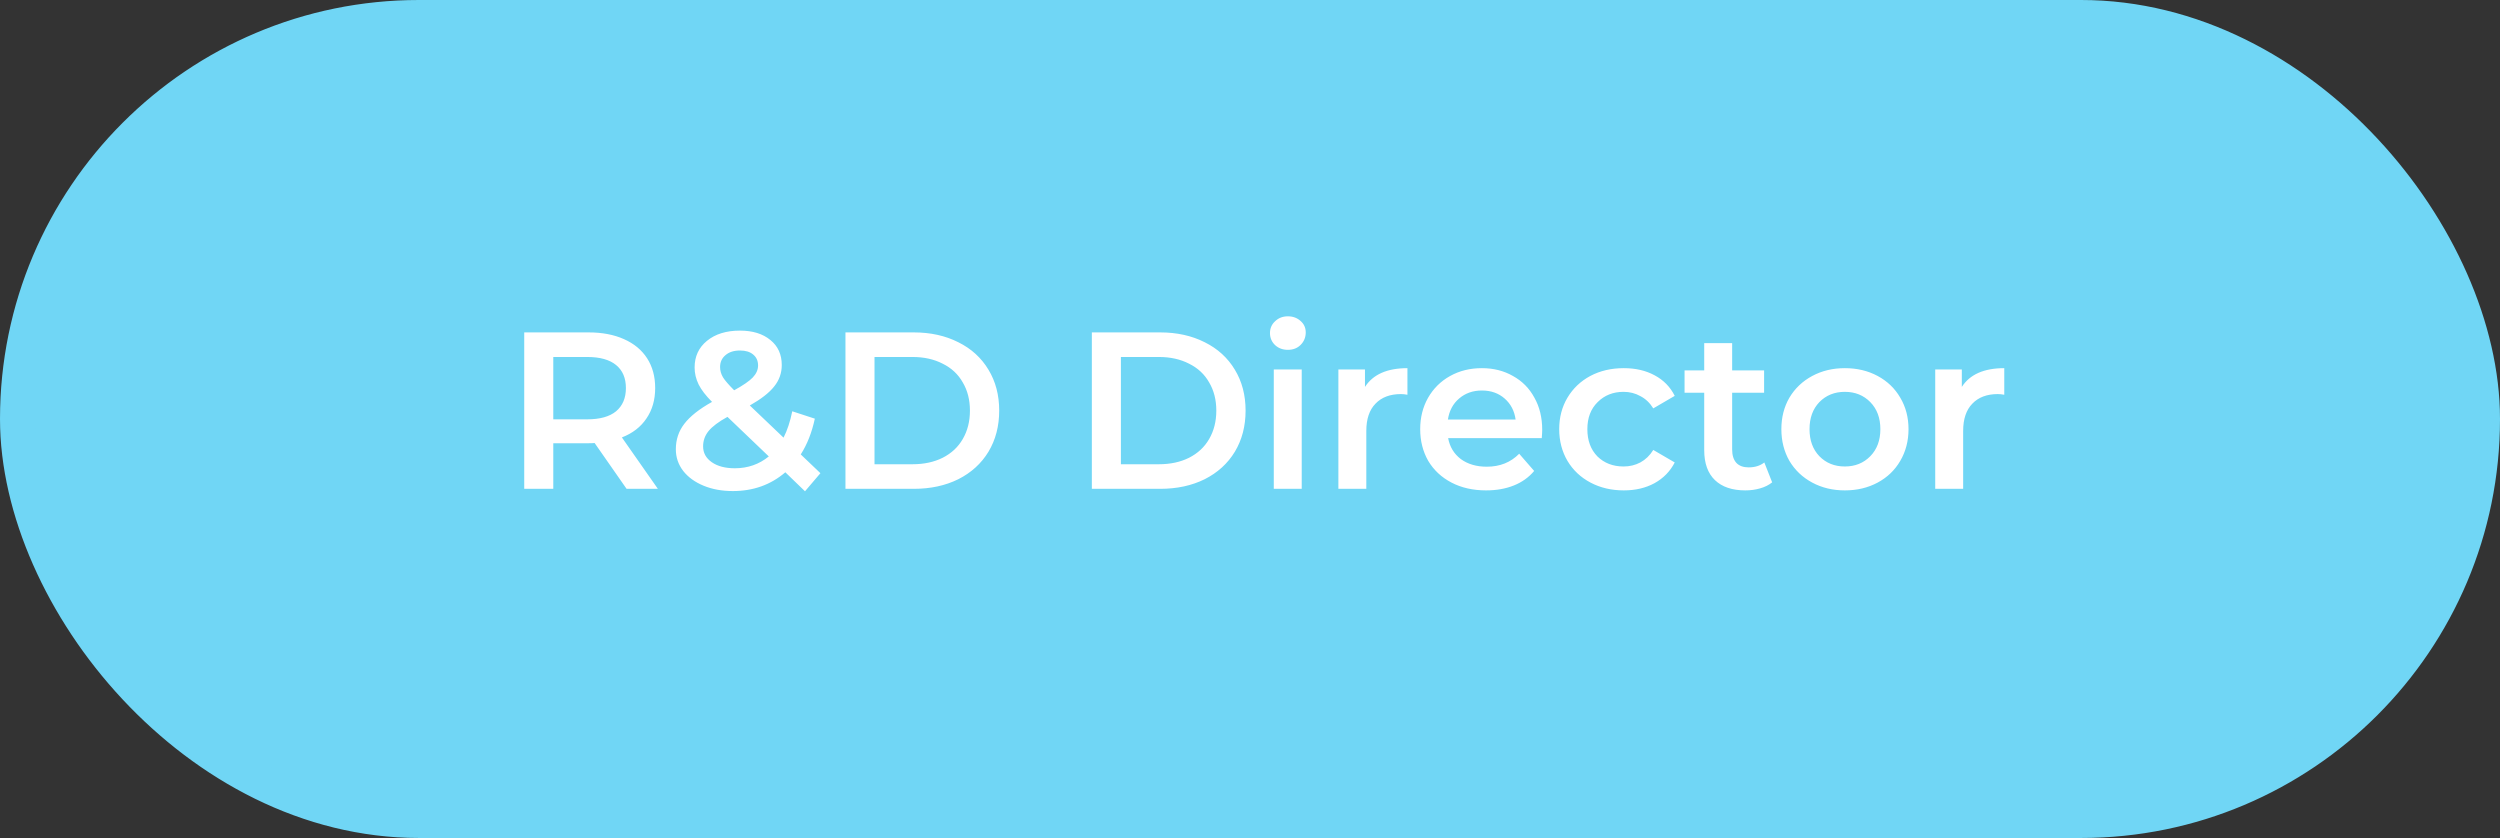 <?xml version="1.0" encoding="UTF-8"?> <svg xmlns="http://www.w3.org/2000/svg" width="179" height="60" viewBox="0 0 179 60" fill="none"><rect x="0" y="0" width="179" height="60" fill="#333333" stroke="none"/> <rect x="1.25" y="1.25" width="176.5" height="57.5" rx="28.75" fill="#70D6F5" stroke="#70D6F5" stroke-width="2.5"></rect> <path d="M44.863 35L42.575 31.72C42.479 31.731 42.335 31.736 42.143 31.736H39.615V35H37.535V23.8H42.143C43.114 23.8 43.957 23.96 44.671 24.28C45.397 24.6 45.951 25.059 46.335 25.656C46.719 26.253 46.911 26.963 46.911 27.784C46.911 28.627 46.703 29.352 46.287 29.96C45.882 30.568 45.295 31.021 44.527 31.32L47.103 35H44.863ZM44.815 27.784C44.815 27.069 44.581 26.52 44.111 26.136C43.642 25.752 42.954 25.56 42.047 25.56H39.615V30.024H42.047C42.954 30.024 43.642 29.832 44.111 29.448C44.581 29.053 44.815 28.499 44.815 27.784ZM57.638 35.176L56.23 33.816C55.185 34.712 53.932 35.16 52.47 35.16C51.692 35.16 50.993 35.032 50.374 34.776C49.756 34.52 49.27 34.168 48.918 33.72C48.566 33.261 48.39 32.744 48.39 32.168C48.39 31.475 48.593 30.867 48.998 30.344C49.404 29.811 50.065 29.288 50.982 28.776C50.534 28.328 50.214 27.912 50.022 27.528C49.83 27.133 49.734 26.728 49.734 26.312C49.734 25.523 50.028 24.888 50.614 24.408C51.212 23.917 52.001 23.672 52.982 23.672C53.889 23.672 54.614 23.896 55.158 24.344C55.702 24.781 55.974 25.379 55.974 26.136C55.974 26.712 55.793 27.224 55.43 27.672C55.078 28.12 54.497 28.573 53.686 29.032L56.102 31.336C56.369 30.813 56.577 30.184 56.726 29.448L58.342 29.976C58.129 30.968 57.793 31.821 57.334 32.536L58.742 33.88L57.638 35.176ZM52.982 25.096C52.545 25.096 52.198 25.208 51.942 25.432C51.686 25.645 51.558 25.928 51.558 26.28C51.558 26.536 51.628 26.781 51.766 27.016C51.905 27.24 52.172 27.549 52.566 27.944C53.206 27.592 53.649 27.288 53.894 27.032C54.15 26.765 54.278 26.477 54.278 26.168C54.278 25.837 54.161 25.576 53.926 25.384C53.702 25.192 53.388 25.096 52.982 25.096ZM52.614 33.528C53.542 33.528 54.353 33.245 55.046 32.68L52.086 29.848C51.446 30.2 50.993 30.541 50.726 30.872C50.47 31.192 50.342 31.555 50.342 31.96C50.342 32.429 50.55 32.808 50.966 33.096C51.382 33.384 51.932 33.528 52.614 33.528ZM60.535 23.8H65.431C66.626 23.8 67.687 24.035 68.615 24.504C69.543 24.963 70.263 25.619 70.775 26.472C71.287 27.315 71.543 28.291 71.543 29.4C71.543 30.509 71.287 31.491 70.775 32.344C70.263 33.187 69.543 33.843 68.615 34.312C67.687 34.771 66.626 35 65.431 35H60.535V23.8ZM65.335 33.24C66.157 33.24 66.877 33.085 67.495 32.776C68.125 32.456 68.605 32.008 68.935 31.432C69.277 30.845 69.447 30.168 69.447 29.4C69.447 28.632 69.277 27.96 68.935 27.384C68.605 26.797 68.125 26.349 67.495 26.04C66.877 25.72 66.157 25.56 65.335 25.56H62.615V33.24H65.335ZM78.176 23.8H83.072C84.266 23.8 85.328 24.035 86.256 24.504C87.184 24.963 87.904 25.619 88.416 26.472C88.928 27.315 89.184 28.291 89.184 29.4C89.184 30.509 88.928 31.491 88.416 32.344C87.904 33.187 87.184 33.843 86.256 34.312C85.328 34.771 84.266 35 83.072 35H78.176V23.8ZM82.976 33.24C83.797 33.24 84.517 33.085 85.136 32.776C85.765 32.456 86.245 32.008 86.576 31.432C86.917 30.845 87.088 30.168 87.088 29.4C87.088 28.632 86.917 27.96 86.576 27.384C86.245 26.797 85.765 26.349 85.136 26.04C84.517 25.72 83.797 25.56 82.976 25.56H80.256V33.24H82.976ZM91.203 26.456H93.203V35H91.203V26.456ZM92.211 25.048C91.848 25.048 91.544 24.936 91.299 24.712C91.053 24.477 90.931 24.189 90.931 23.848C90.931 23.507 91.053 23.224 91.299 23C91.544 22.765 91.848 22.648 92.211 22.648C92.573 22.648 92.877 22.76 93.123 22.984C93.368 23.197 93.491 23.469 93.491 23.8C93.491 24.152 93.368 24.451 93.123 24.696C92.888 24.931 92.584 25.048 92.211 25.048ZM97.732 27.704C98.308 26.808 99.321 26.36 100.772 26.36V28.264C100.601 28.232 100.446 28.216 100.308 28.216C99.529 28.216 98.921 28.445 98.484 28.904C98.046 29.352 97.828 30.003 97.828 30.856V35H95.828V26.456H97.732V27.704ZM110.422 30.776C110.422 30.915 110.411 31.112 110.39 31.368H103.686C103.803 31.997 104.107 32.499 104.598 32.872C105.099 33.235 105.718 33.416 106.454 33.416C107.393 33.416 108.166 33.107 108.774 32.488L109.846 33.72C109.462 34.179 108.977 34.525 108.39 34.76C107.803 34.995 107.142 35.112 106.406 35.112C105.467 35.112 104.641 34.925 103.926 34.552C103.211 34.179 102.657 33.661 102.262 33C101.878 32.328 101.686 31.571 101.686 30.728C101.686 29.896 101.873 29.149 102.246 28.488C102.63 27.816 103.158 27.293 103.83 26.92C104.502 26.547 105.259 26.36 106.102 26.36C106.934 26.36 107.675 26.547 108.326 26.92C108.987 27.283 109.499 27.8 109.862 28.472C110.235 29.133 110.422 29.901 110.422 30.776ZM106.102 27.96C105.462 27.96 104.918 28.152 104.47 28.536C104.033 28.909 103.766 29.411 103.67 30.04H108.518C108.433 29.421 108.171 28.92 107.734 28.536C107.297 28.152 106.753 27.96 106.102 27.96ZM116.263 35.112C115.378 35.112 114.583 34.925 113.879 34.552C113.175 34.179 112.626 33.661 112.231 33C111.837 32.328 111.639 31.571 111.639 30.728C111.639 29.885 111.837 29.133 112.231 28.472C112.626 27.811 113.17 27.293 113.863 26.92C114.567 26.547 115.367 26.36 116.263 26.36C117.106 26.36 117.842 26.531 118.471 26.872C119.111 27.213 119.591 27.704 119.911 28.344L118.375 29.24C118.13 28.845 117.821 28.552 117.447 28.36C117.085 28.157 116.685 28.056 116.247 28.056C115.501 28.056 114.882 28.301 114.391 28.792C113.901 29.272 113.655 29.917 113.655 30.728C113.655 31.539 113.895 32.189 114.375 32.68C114.866 33.16 115.49 33.4 116.247 33.4C116.685 33.4 117.085 33.304 117.447 33.112C117.821 32.909 118.13 32.611 118.375 32.216L119.911 33.112C119.581 33.752 119.095 34.248 118.455 34.6C117.826 34.941 117.095 35.112 116.263 35.112ZM126.886 34.536C126.651 34.728 126.363 34.872 126.022 34.968C125.691 35.064 125.339 35.112 124.966 35.112C124.027 35.112 123.302 34.867 122.789 34.376C122.278 33.885 122.022 33.171 122.022 32.232V28.12H120.614V26.52H122.022V24.568H124.022V26.52H126.31V28.12H124.022V32.184C124.022 32.6 124.123 32.92 124.326 33.144C124.528 33.357 124.822 33.464 125.206 33.464C125.654 33.464 126.027 33.347 126.326 33.112L126.886 34.536ZM132.09 35.112C131.226 35.112 130.447 34.925 129.754 34.552C129.06 34.179 128.516 33.661 128.122 33C127.738 32.328 127.546 31.571 127.546 30.728C127.546 29.885 127.738 29.133 128.122 28.472C128.516 27.811 129.06 27.293 129.754 26.92C130.447 26.547 131.226 26.36 132.09 26.36C132.964 26.36 133.748 26.547 134.442 26.92C135.135 27.293 135.674 27.811 136.058 28.472C136.452 29.133 136.65 29.885 136.65 30.728C136.65 31.571 136.452 32.328 136.058 33C135.674 33.661 135.135 34.179 134.442 34.552C133.748 34.925 132.964 35.112 132.09 35.112ZM132.09 33.4C132.826 33.4 133.434 33.155 133.914 32.664C134.394 32.173 134.634 31.528 134.634 30.728C134.634 29.928 134.394 29.283 133.914 28.792C133.434 28.301 132.826 28.056 132.09 28.056C131.354 28.056 130.746 28.301 130.266 28.792C129.796 29.283 129.562 29.928 129.562 30.728C129.562 31.528 129.796 32.173 130.266 32.664C130.746 33.155 131.354 33.4 132.09 33.4ZM140.466 27.704C141.042 26.808 142.055 26.36 143.506 26.36V28.264C143.335 28.232 143.181 28.216 143.042 28.216C142.263 28.216 141.655 28.445 141.218 28.904C140.781 29.352 140.562 30.003 140.562 30.856V35H138.562V26.456H140.466V27.704Z" fill="white"></path> </svg> 